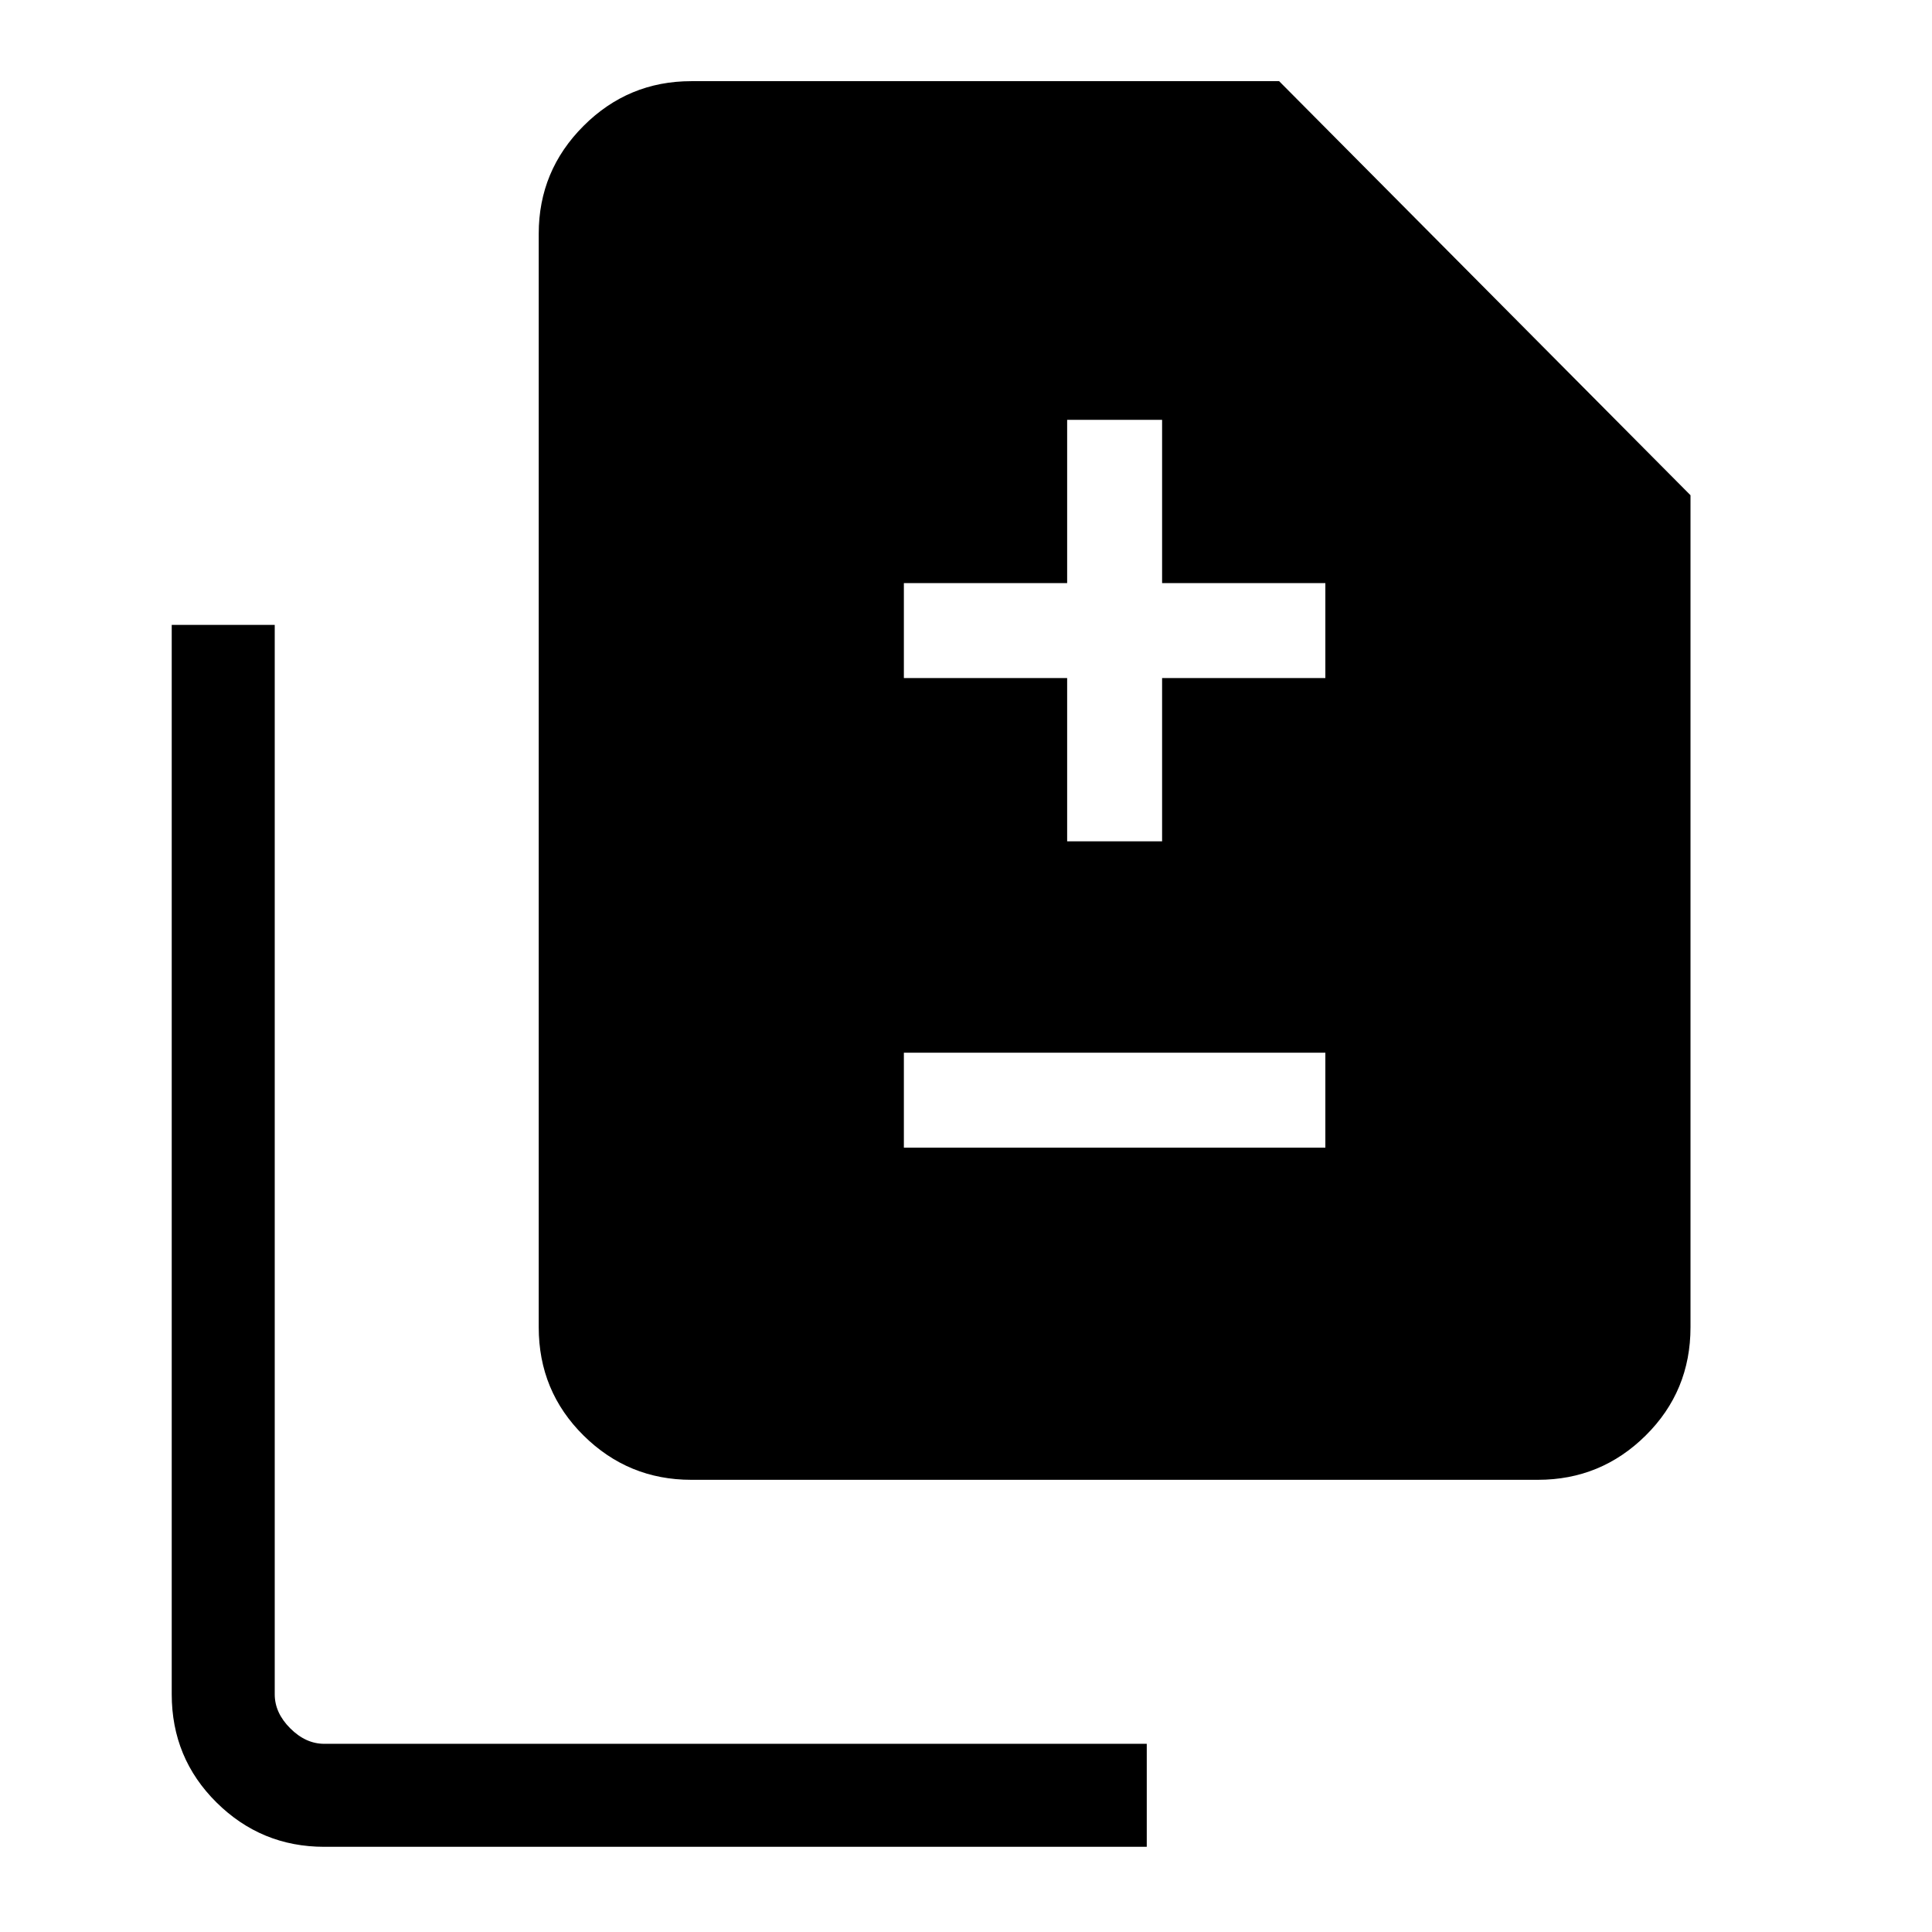 <svg xmlns="http://www.w3.org/2000/svg" height="40" viewBox="0 -960 960 960" width="40"><path d="M530.26-541.95h47.18v-81.13h81.12v-47.18h-81.12v-81.12h-47.18v81.12h-81.13v47.18h81.13v81.13Zm-81.13 152.21h209.43v-47.18H449.13v47.18ZM343.49-224.69q-31.31 0-53.55-22.04-22.25-22.03-22.25-53.76v-543.38q0-31.3 22.25-53.55 22.24-22.25 53.55-22.25h292.1L840-713.92v413.43q0 31.73-22.25 53.76-22.24 22.04-53.54 22.04H343.49ZM161.13-42.33q-31.3 0-53.55-22.04-22.25-22.03-22.25-53.76v-531.36h51.18v531.36q0 9.23 7.7 16.92 7.69 7.7 16.92 7.7h408.69v51.18H161.13Z"/></svg>